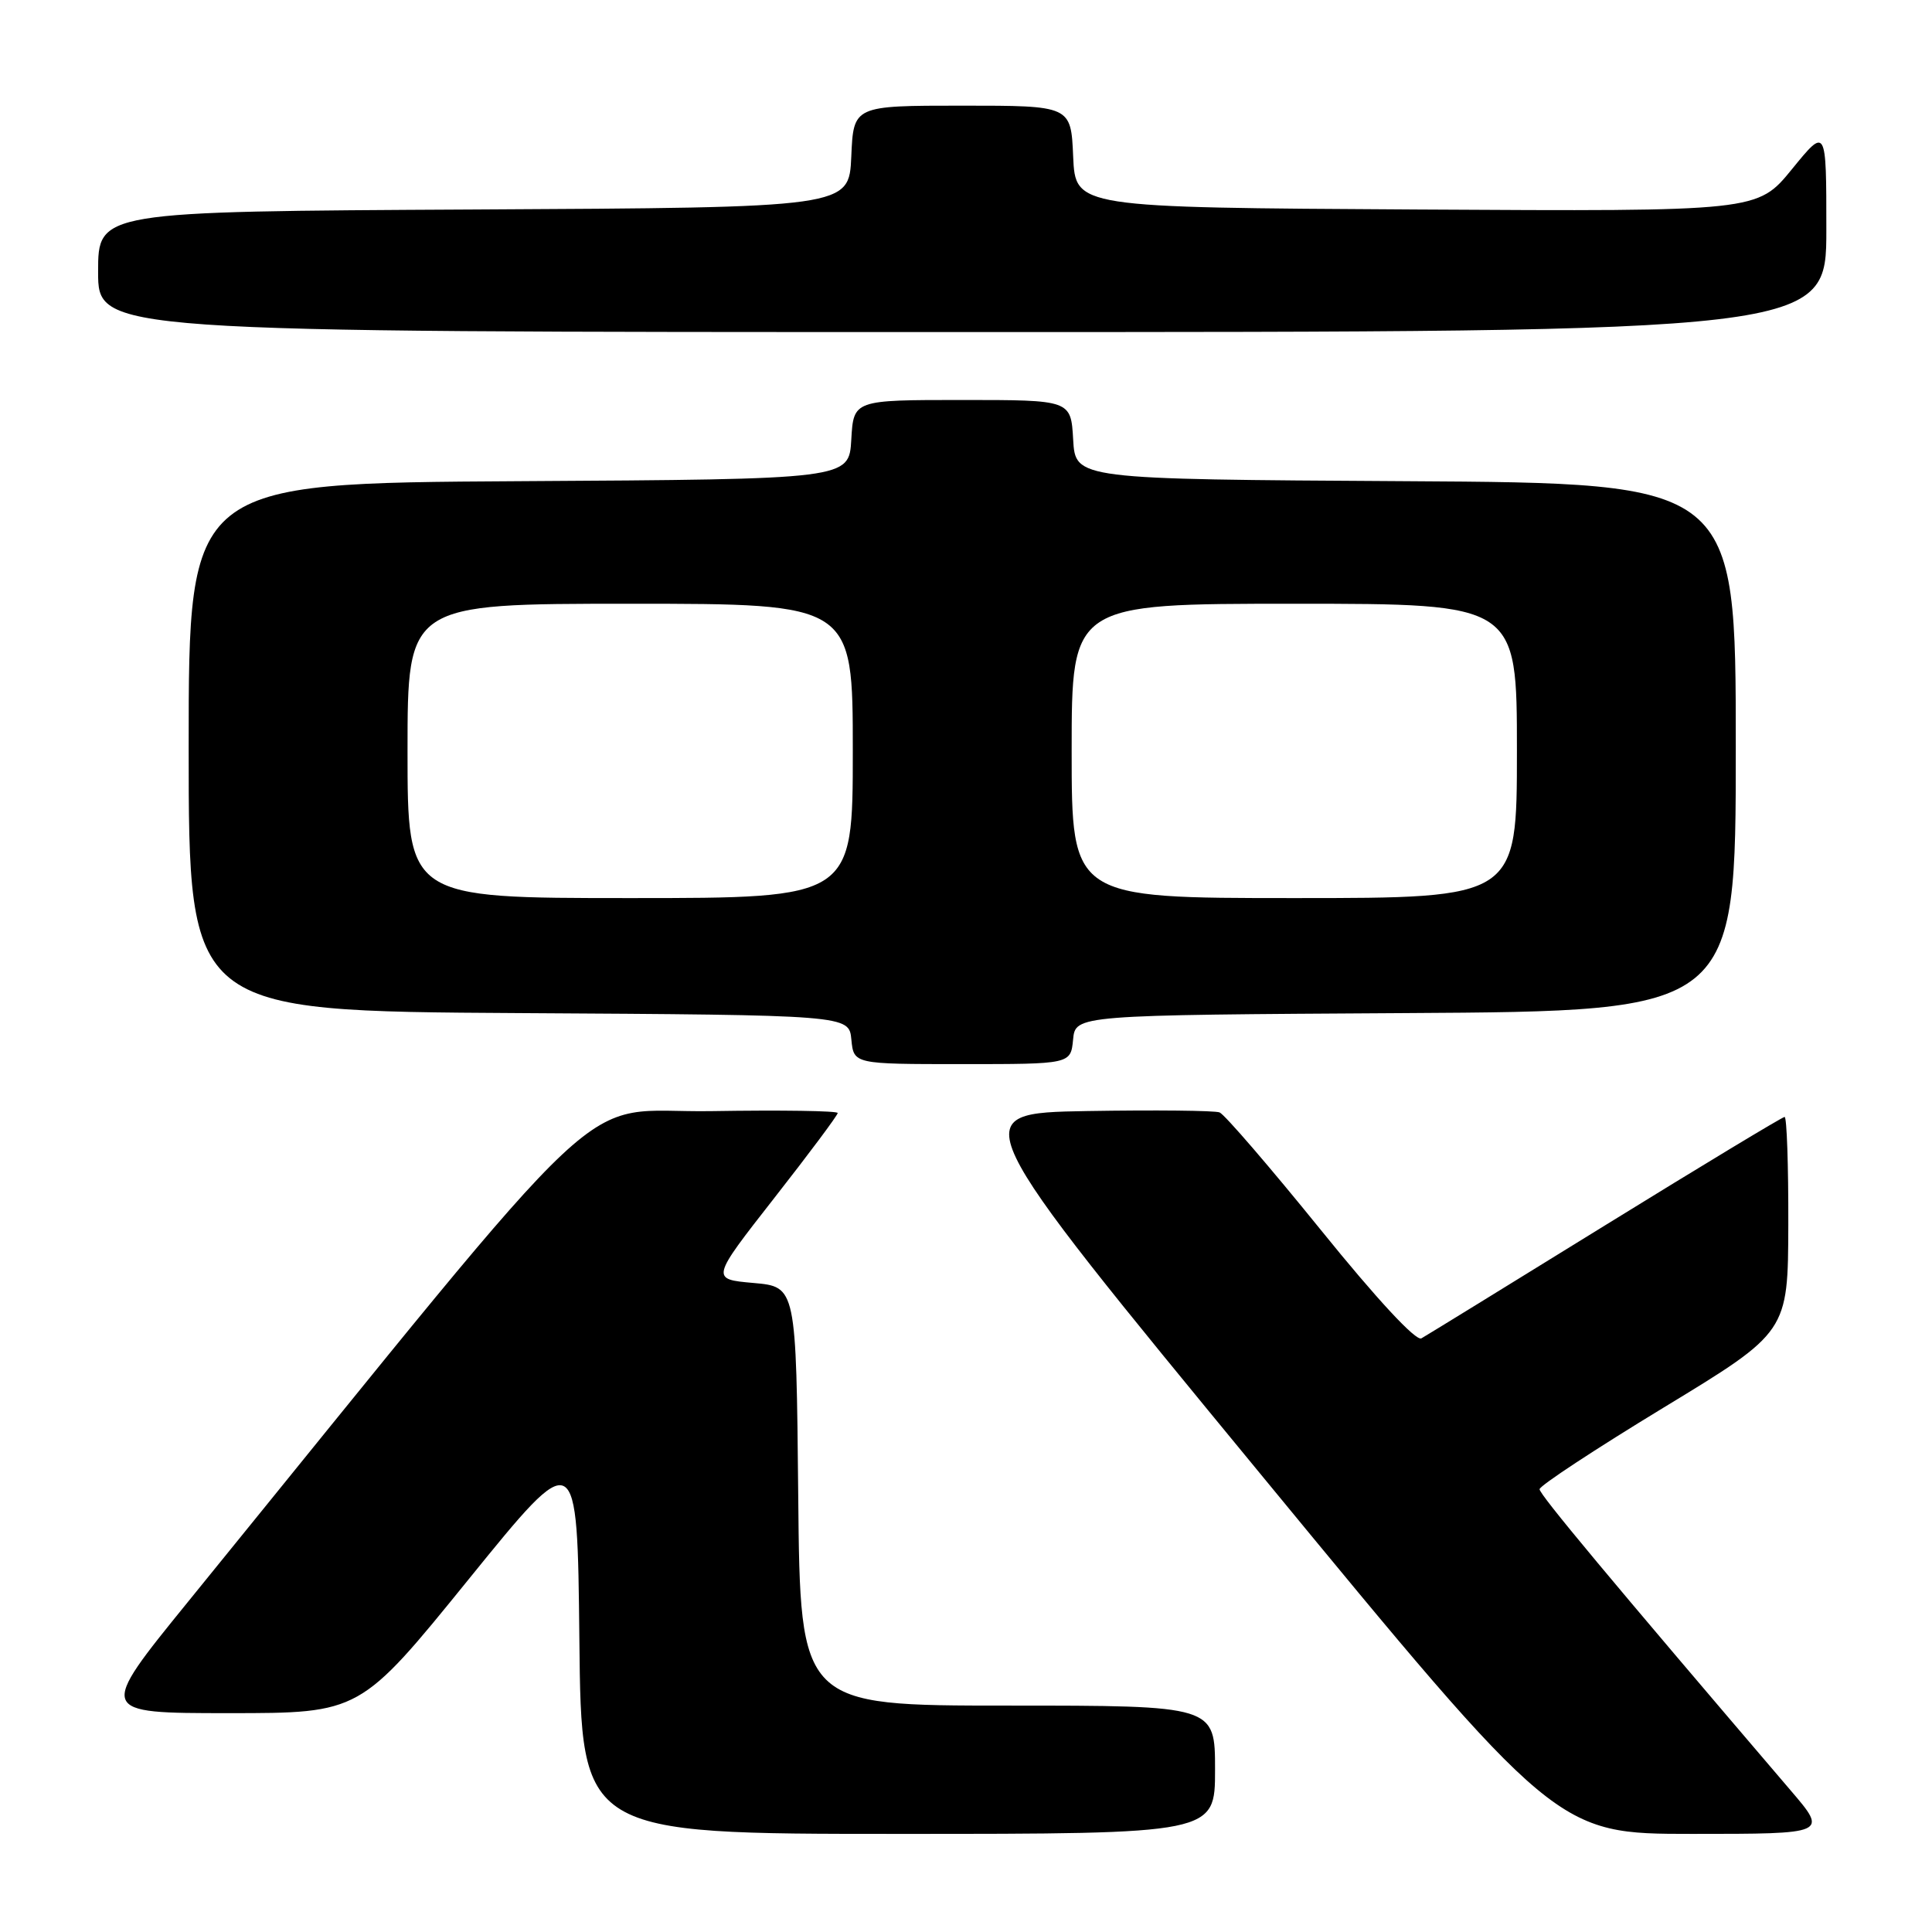 <?xml version="1.0" encoding="UTF-8" standalone="no"?>
<!DOCTYPE svg PUBLIC "-//W3C//DTD SVG 1.1//EN" "http://www.w3.org/Graphics/SVG/1.1/DTD/svg11.dtd" >
<svg xmlns="http://www.w3.org/2000/svg" xmlns:xlink="http://www.w3.org/1999/xlink" version="1.1" viewBox="0 0 256 256">
 <g >
 <path fill="currentColor"
d=" M 161.00 234.50 C 161.00 226.00 161.00 226.00 133.52 226.00 C 106.03 226.00 106.03 226.00 105.77 198.25 C 105.50 170.50 105.50 170.50 99.84 170.00 C 94.18 169.50 94.18 169.50 102.59 158.75 C 107.22 152.84 111.00 147.77 111.00 147.48 C 111.00 147.19 103.47 147.08 94.27 147.23 C 75.75 147.53 83.05 140.69 24.91 212.25 C 12.93 227.00 12.93 227.00 30.33 227.00 C 47.72 227.00 47.72 227.00 62.11 209.25 C 76.50 191.50 76.50 191.50 76.77 217.25 C 77.03 243.00 77.03 243.00 119.02 243.00 C 161.00 243.00 161.00 243.00 161.00 234.50 Z  M 237.28 237.25 C 213.24 209.12 204.00 198.03 204.00 197.33 C 204.00 196.87 211.41 192.00 220.46 186.50 C 236.92 176.50 236.92 176.50 236.96 162.25 C 236.98 154.41 236.76 148.00 236.47 148.00 C 236.18 148.00 225.50 154.45 212.72 162.34 C 199.95 170.23 188.98 176.98 188.34 177.34 C 187.63 177.75 182.43 172.15 174.98 162.93 C 168.27 154.64 162.25 147.65 161.60 147.40 C 160.95 147.15 153.05 147.07 144.05 147.22 C 127.67 147.50 127.67 147.50 166.97 195.25 C 206.27 243.00 206.27 243.00 224.23 243.00 C 242.20 243.00 242.20 243.00 237.28 237.25 Z  M 142.19 137.75 C 142.50 134.50 142.50 134.50 186.25 134.24 C 230.00 133.98 230.00 133.98 230.00 99.00 C 230.00 64.02 230.00 64.02 186.25 63.76 C 142.50 63.50 142.50 63.50 142.20 58.25 C 141.90 53.00 141.90 53.00 127.50 53.00 C 113.10 53.00 113.10 53.00 112.80 58.25 C 112.50 63.50 112.50 63.50 68.75 63.76 C 25.00 64.02 25.00 64.02 25.00 99.00 C 25.00 133.98 25.00 133.98 68.75 134.24 C 112.50 134.50 112.50 134.50 112.81 137.75 C 113.13 141.00 113.13 141.00 127.50 141.00 C 141.87 141.00 141.87 141.00 142.19 137.75 Z  M 242.00 30.41 C 242.00 16.82 242.00 16.82 237.44 22.42 C 232.87 28.02 232.87 28.02 187.69 27.76 C 142.50 27.50 142.50 27.50 142.20 20.75 C 141.91 14.00 141.91 14.00 127.50 14.00 C 113.09 14.00 113.09 14.00 112.80 20.75 C 112.50 27.50 112.50 27.50 62.75 27.76 C 13.00 28.02 13.00 28.02 13.00 36.01 C 13.00 44.00 13.00 44.00 127.50 44.00 C 242.00 44.00 242.00 44.00 242.00 30.41 Z  M 54.00 99.50 C 54.00 80.00 54.00 80.00 83.50 80.00 C 113.00 80.00 113.00 80.00 113.00 99.50 C 113.00 119.00 113.00 119.00 83.50 119.00 C 54.00 119.00 54.00 119.00 54.00 99.50 Z  M 142.00 99.50 C 142.00 80.00 142.00 80.00 171.50 80.00 C 201.00 80.00 201.00 80.00 201.00 99.50 C 201.00 119.00 201.00 119.00 171.50 119.00 C 142.00 119.00 142.00 119.00 142.00 99.50 Z "/>
</g>
</svg>